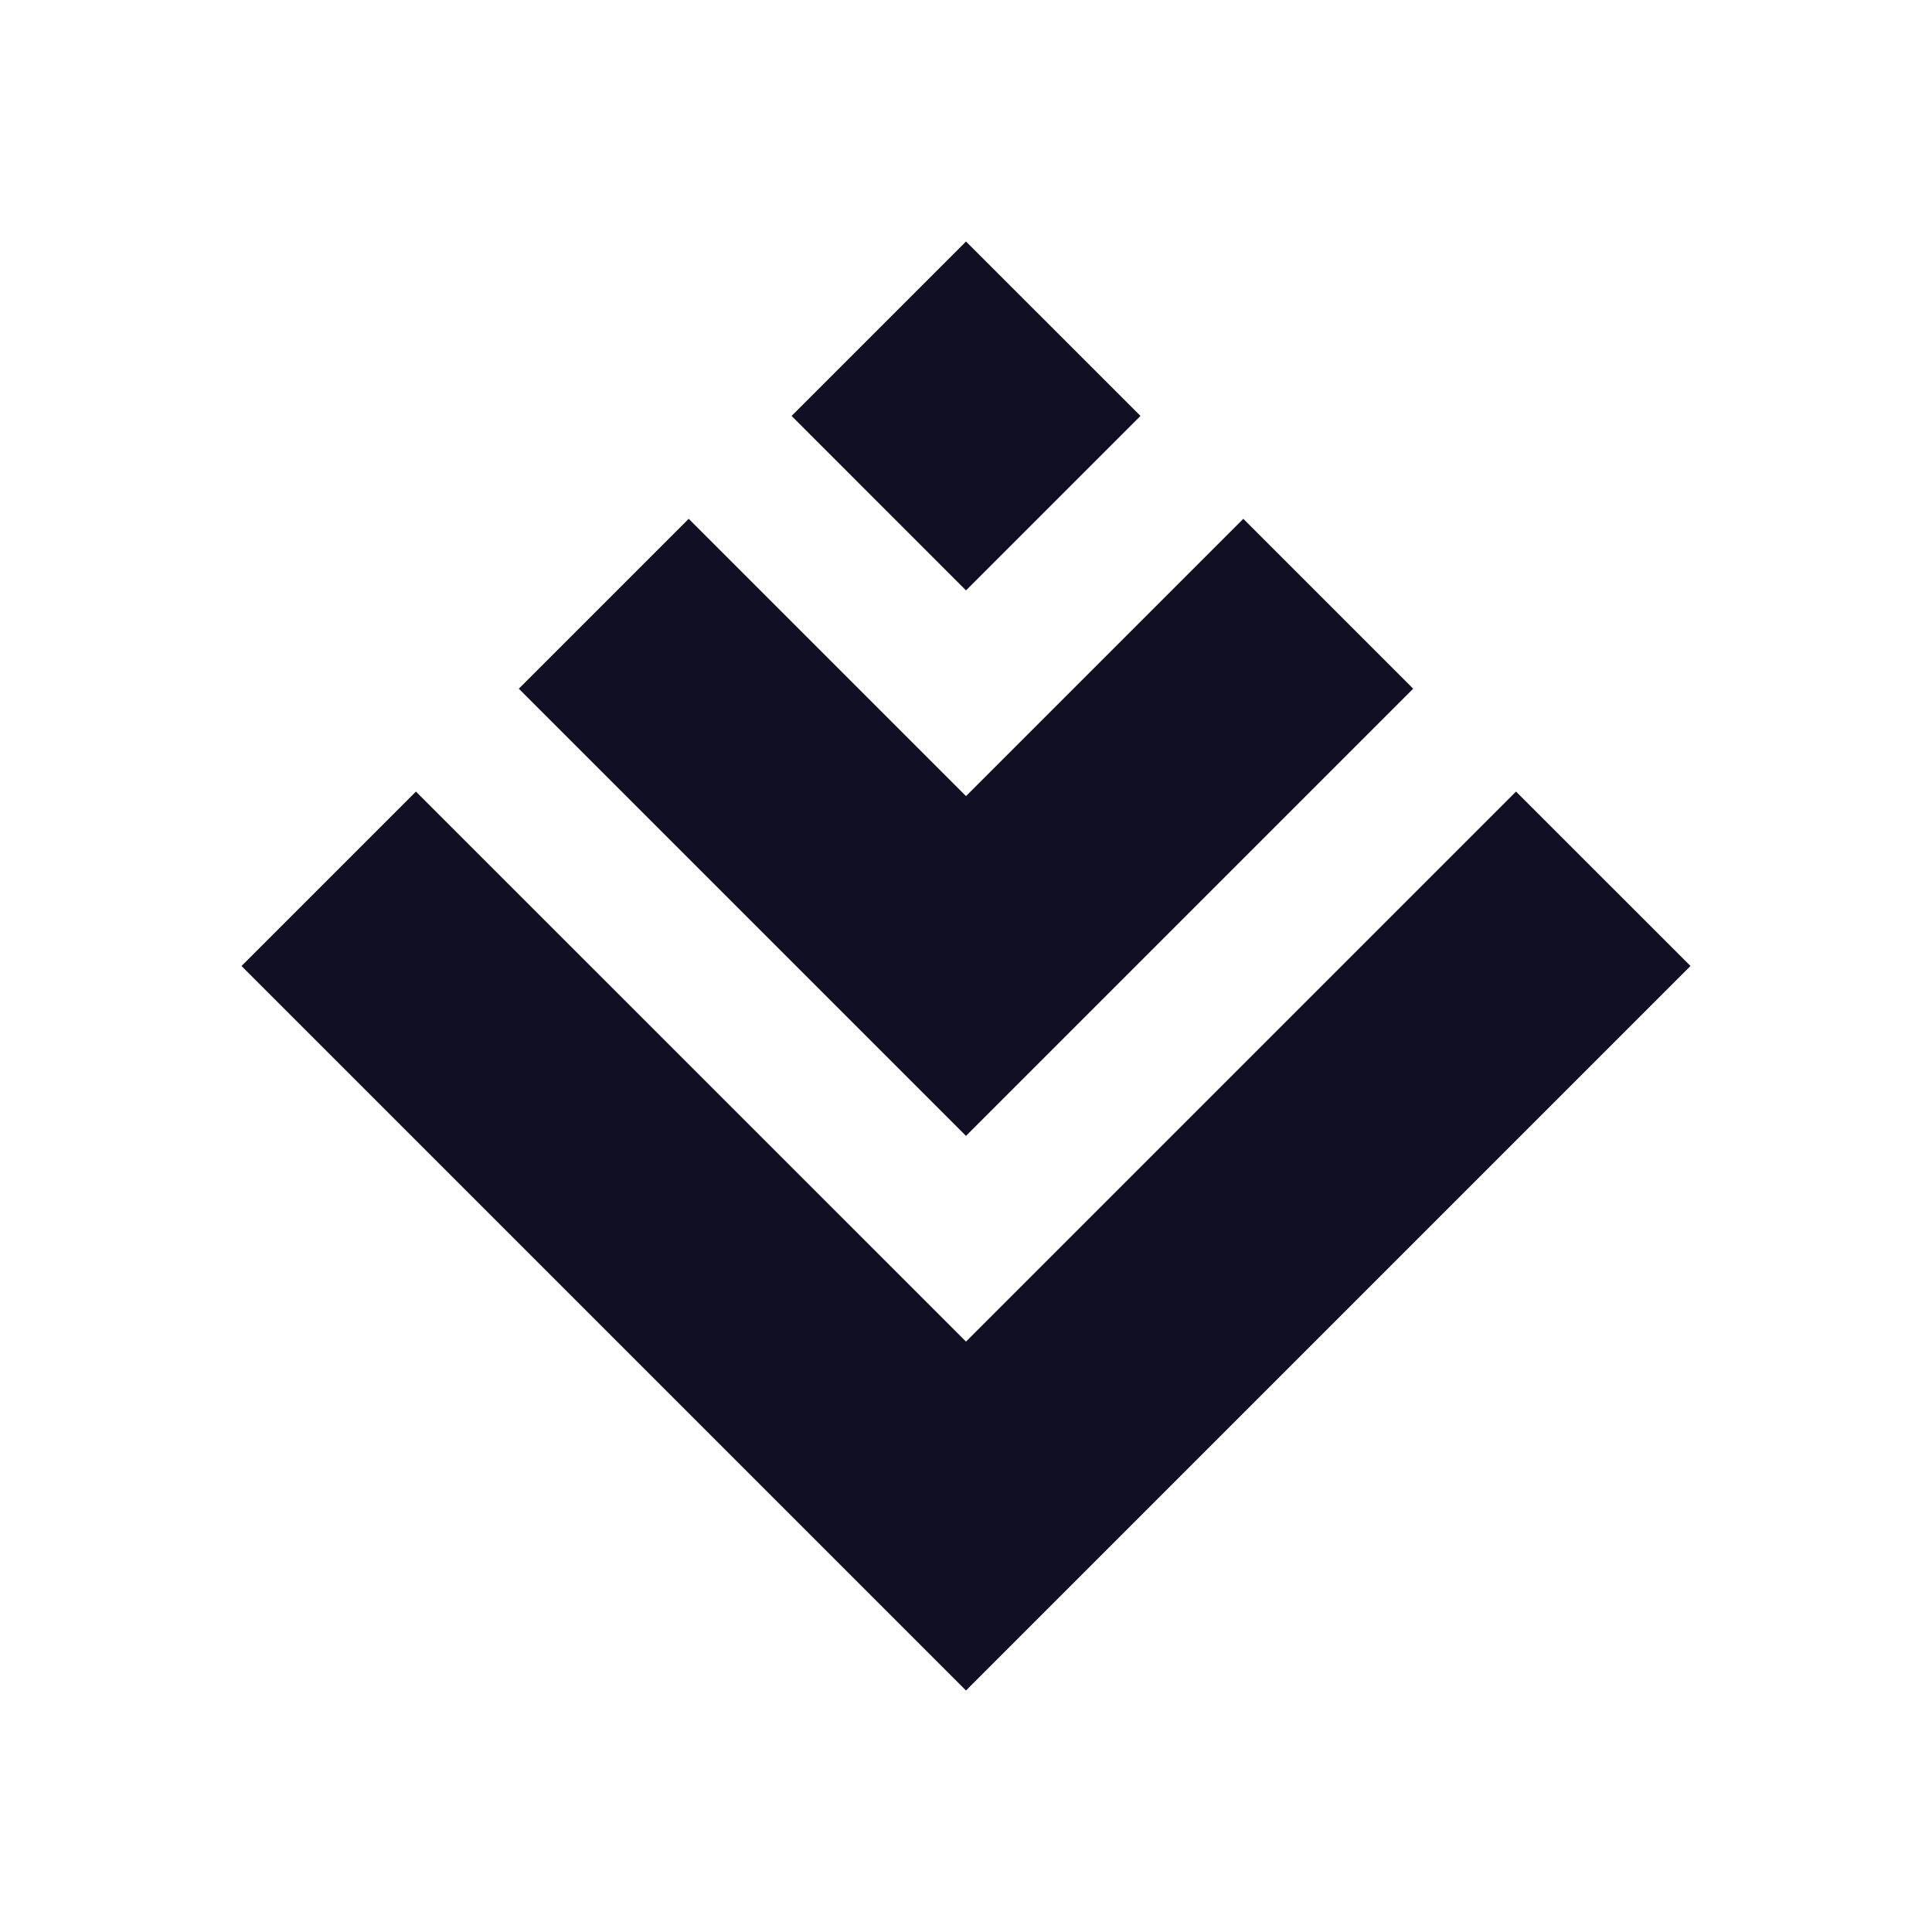 <svg width="32" height="32" viewBox="0 0 32 32" fill="none" xmlns="http://www.w3.org/2000/svg">
<path fill-rule="evenodd" clip-rule="evenodd" d="M16 4L13.111 6.889L16 9.779L18.89 6.889L16 4ZM11.407 8.593L8.593 11.407L16 18.814L23.407 11.407L20.593 8.593L16 13.186L11.407 8.593ZM6.889 13.111L4 16L16 28L28 16L25.11 13.111L16 22.221L6.889 13.111Z" fill="#110F23"/>
</svg>
